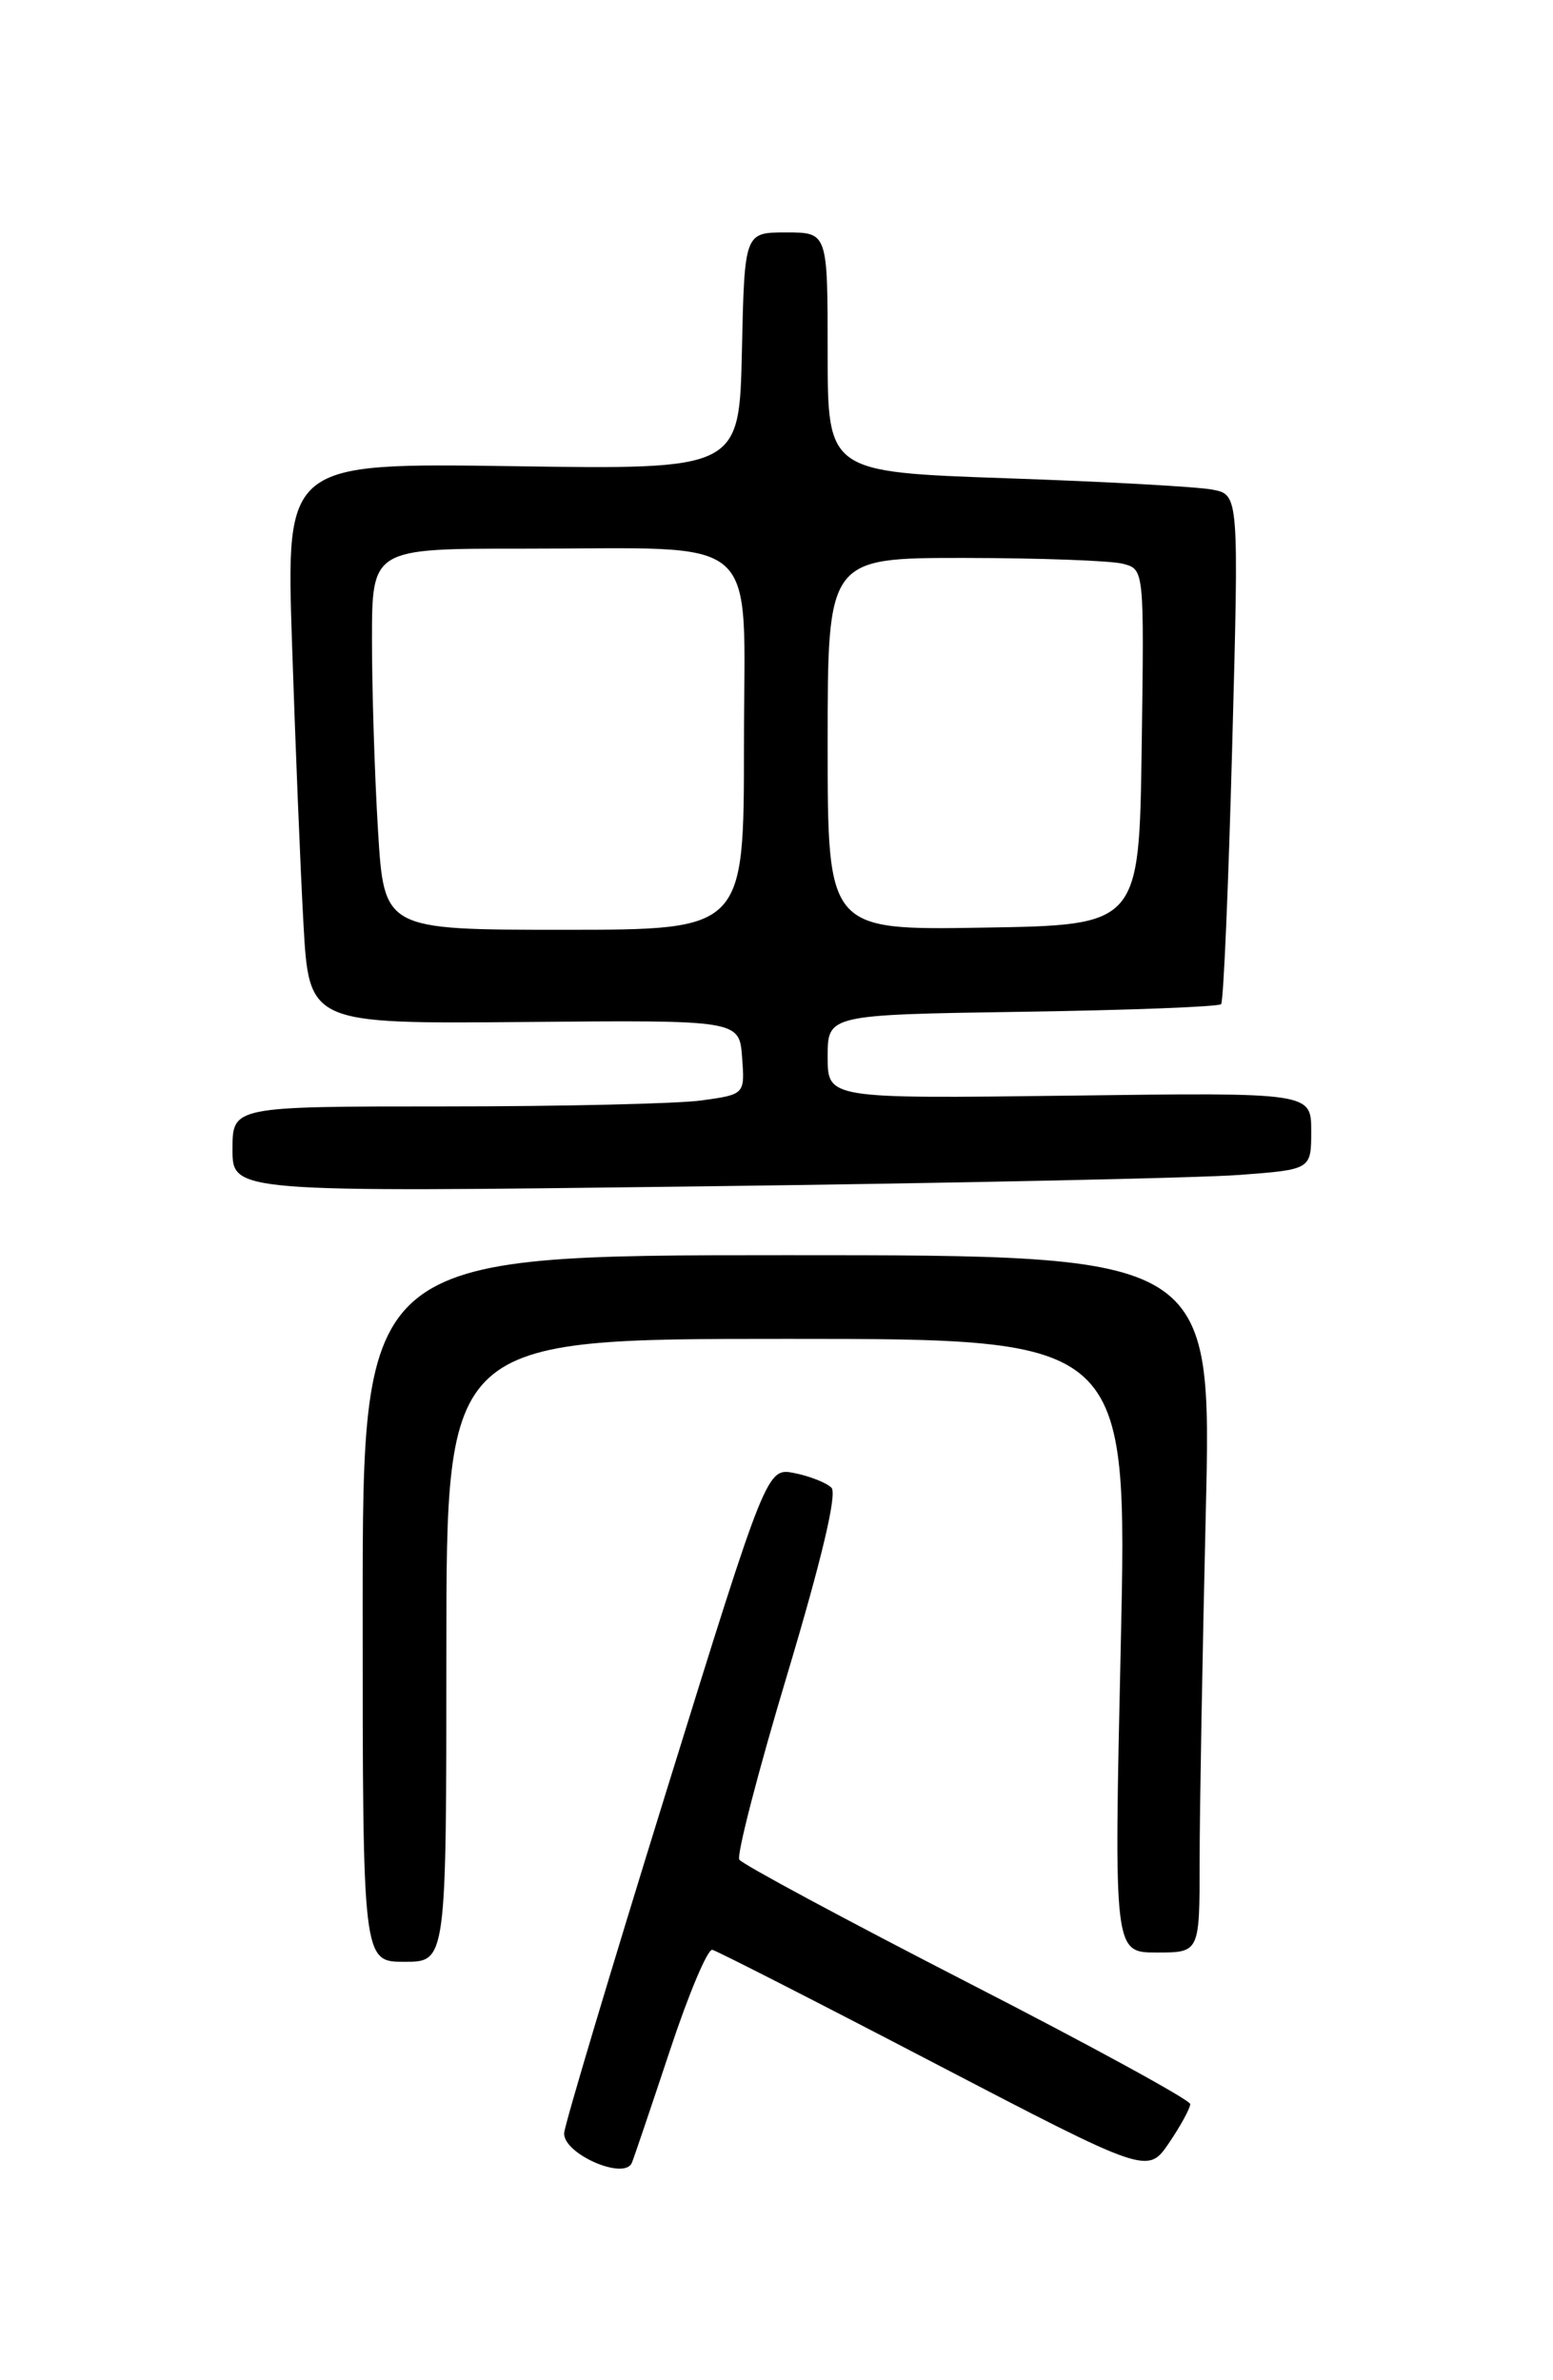 <?xml version="1.0" encoding="UTF-8" standalone="no"?>
<!DOCTYPE svg PUBLIC "-//W3C//DTD SVG 1.1//EN" "http://www.w3.org/Graphics/SVG/1.1/DTD/svg11.dtd" >
<svg xmlns="http://www.w3.org/2000/svg" xmlns:xlink="http://www.w3.org/1999/xlink" version="1.1" viewBox="0 0 167 256">
 <g >
 <path fill="currentColor"
d=" M 72.05 220.50 C 74.05 214.45 76.10 209.59 76.60 209.71 C 77.09 209.82 87.83 215.30 100.46 221.89 C 123.41 233.85 123.41 233.85 125.71 230.48 C 126.97 228.62 127.99 226.74 127.99 226.30 C 127.98 225.86 117.19 219.96 104.01 213.20 C 90.84 206.43 79.81 200.50 79.50 200.01 C 79.20 199.51 81.52 190.53 84.67 180.05 C 88.37 167.69 90.04 160.64 89.41 160.01 C 88.88 159.48 87.09 158.77 85.45 158.44 C 82.46 157.84 82.46 157.84 71.65 192.67 C 65.71 211.83 60.77 228.35 60.67 229.39 C 60.47 231.61 67.15 234.56 67.95 232.61 C 68.20 232.00 70.04 226.55 72.05 220.50 Z  M 48.00 177.50 C 48.00 144.00 48.00 144.00 84.63 144.00 C 121.25 144.00 121.25 144.00 120.52 177.00 C 119.78 210.00 119.78 210.00 124.39 210.00 C 129.00 210.00 129.00 210.00 129.00 200.25 C 129.00 194.89 129.30 178.01 129.66 162.75 C 130.32 135.00 130.32 135.00 84.66 135.00 C 39.00 135.00 39.00 135.00 39.00 173.00 C 39.00 211.00 39.00 211.00 43.50 211.00 C 48.00 211.00 48.00 211.00 48.00 177.50 Z  M 133.25 126.37 C 141.00 125.79 141.00 125.79 141.00 121.65 C 141.00 117.50 141.00 117.50 115.00 117.84 C 89.00 118.17 89.00 118.17 89.00 113.66 C 89.00 109.14 89.00 109.14 109.92 108.82 C 121.42 108.65 131.05 108.28 131.31 108.00 C 131.57 107.72 132.10 95.28 132.50 80.35 C 133.23 53.21 133.23 53.21 130.37 52.66 C 128.79 52.35 118.84 51.80 108.25 51.44 C 89.00 50.77 89.00 50.77 89.00 37.88 C 89.00 25.00 89.00 25.00 84.53 25.00 C 80.06 25.00 80.06 25.00 79.78 37.75 C 79.50 50.50 79.50 50.50 55.13 50.14 C 30.76 49.79 30.76 49.79 31.40 69.14 C 31.75 79.79 32.30 93.37 32.63 99.31 C 33.23 110.12 33.23 110.12 56.36 109.92 C 79.50 109.71 79.50 109.71 79.80 113.71 C 80.10 117.71 80.10 117.71 75.41 118.36 C 72.83 118.71 60.43 119.00 47.86 119.00 C 25.00 119.00 25.00 119.00 25.00 123.62 C 25.00 128.24 25.00 128.24 75.25 127.60 C 102.89 127.25 128.99 126.69 133.25 126.37 Z  M 40.65 89.34 C 40.29 83.48 40.00 74.26 40.00 68.84 C 40.00 59.00 40.00 59.00 56.25 59.01 C 82.42 59.03 80.00 56.88 80.00 80.13 C 80.00 100.00 80.00 100.00 60.65 100.00 C 41.30 100.00 41.30 100.00 40.65 89.34 Z  M 89.00 80.02 C 89.00 60.00 89.00 60.00 103.75 60.01 C 111.86 60.02 119.52 60.30 120.77 60.64 C 123.04 61.24 123.04 61.24 122.77 80.37 C 122.50 99.50 122.50 99.50 105.75 99.77 C 89.00 100.05 89.00 100.05 89.00 80.02 Z "/>
</g>
</svg>